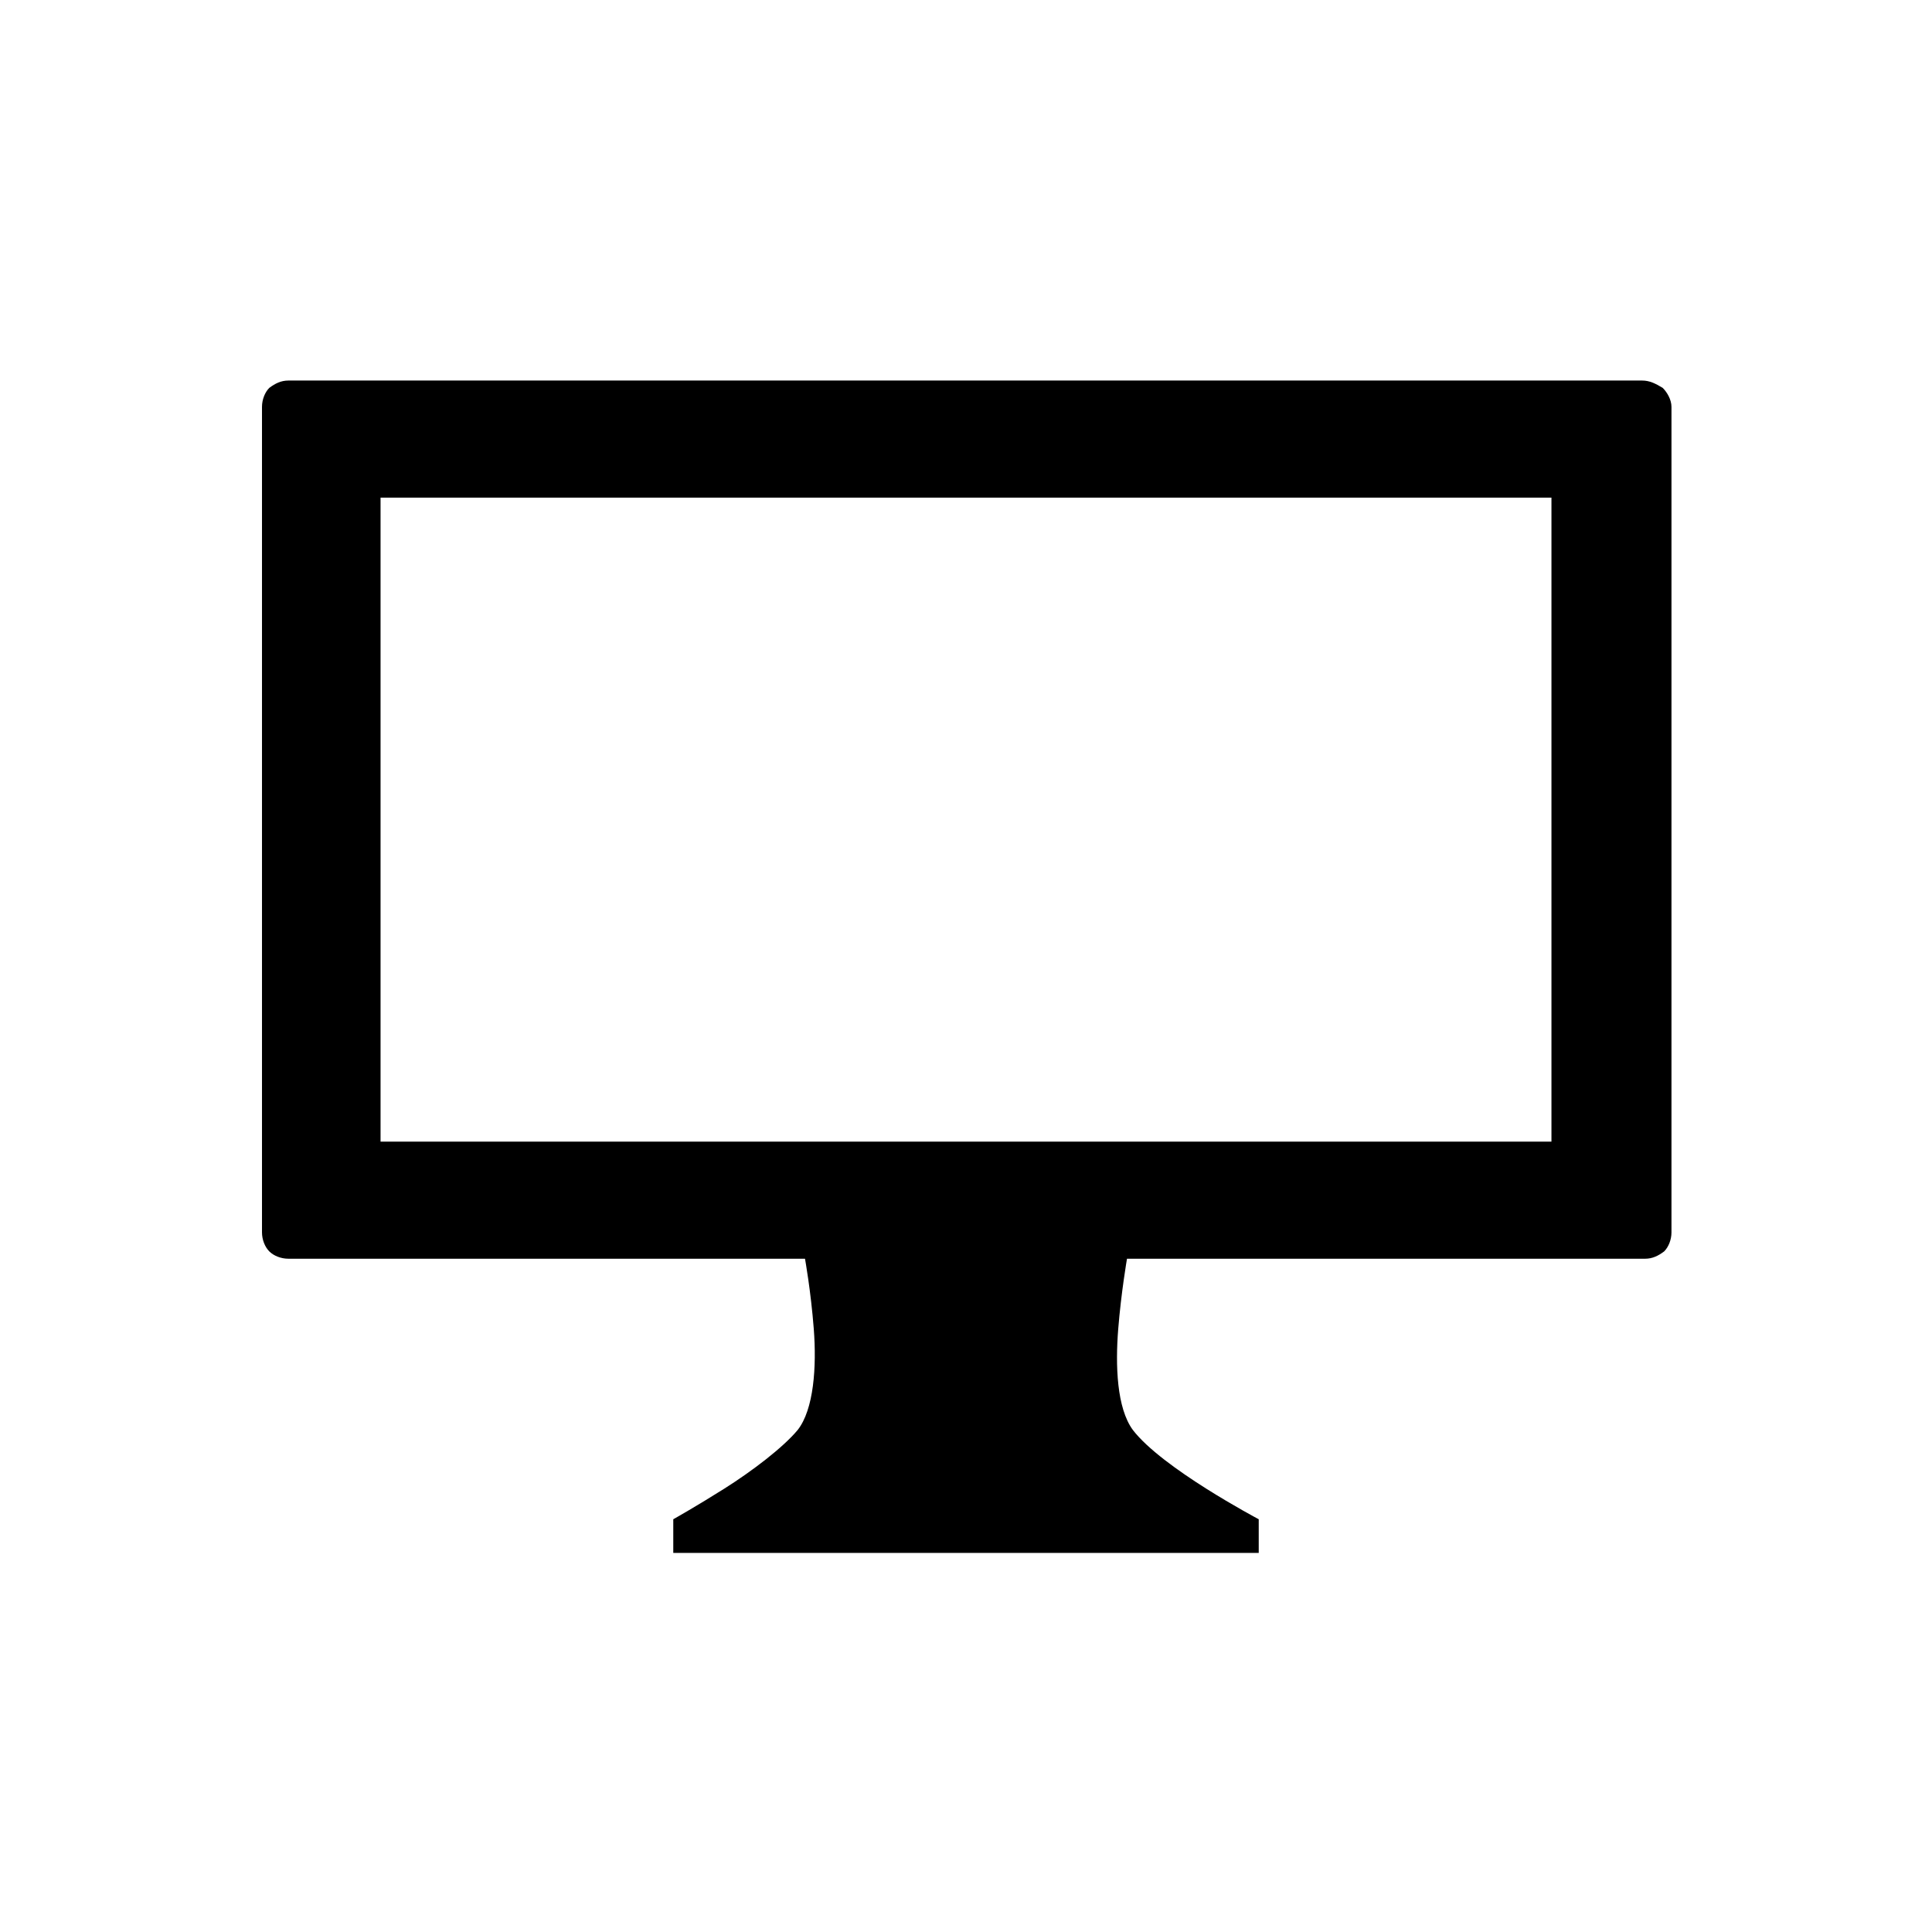 <?xml version="1.0" encoding="utf-8"?>
<!-- Generator: Adobe Illustrator 19.1.0, SVG Export Plug-In . SVG Version: 6.00 Build 0)  -->
<!DOCTYPE svg PUBLIC "-//W3C//DTD SVG 1.1//EN" "http://www.w3.org/Graphics/SVG/1.1/DTD/svg11.dtd">
<svg version="1.1" id="Layer_2" xmlns="http://www.w3.org/2000/svg" xmlns:xlink="http://www.w3.org/1999/xlink" x="0px" y="0px"
	 width="132px" height="132px" viewBox="0 0 132 132" enable-background="new 0 0 132 132" xml:space="preserve">
<path d="M112.2,26H65.9H19.7c-0.5,0-0.9,0.2-1.3,0.5c-0.3,0.3-0.5,0.8-0.5,1.3V56v28.2c0,0.5,0.2,1,0.5,1.3c0.3,0.3,0.8,0.5,1.3,0.5
	h17.7H55c0,0,0.4,2.2,0.6,4.8c0.2,2.6,0,5.5-1.1,6.9c-1,1.2-3.1,2.8-5,4c-1.9,1.2-3.5,2.1-3.5,2.1v1.2v1.1h20h20V105v-1.2
	c0,0-1.7-0.9-3.6-2.1c-1.9-1.2-4-2.7-5-4c-1.1-1.5-1.2-4.4-1-6.9S77,86,77,86h17.7h17.7c0.5,0,0.9-0.2,1.3-0.5
	c0.3-0.3,0.5-0.8,0.5-1.3V56V27.8c0-0.5-0.3-1-0.6-1.3C113.1,26.2,112.7,26,112.2,26z M106,78H66H26V56V34h40h40v22V78z"/>
</svg>
